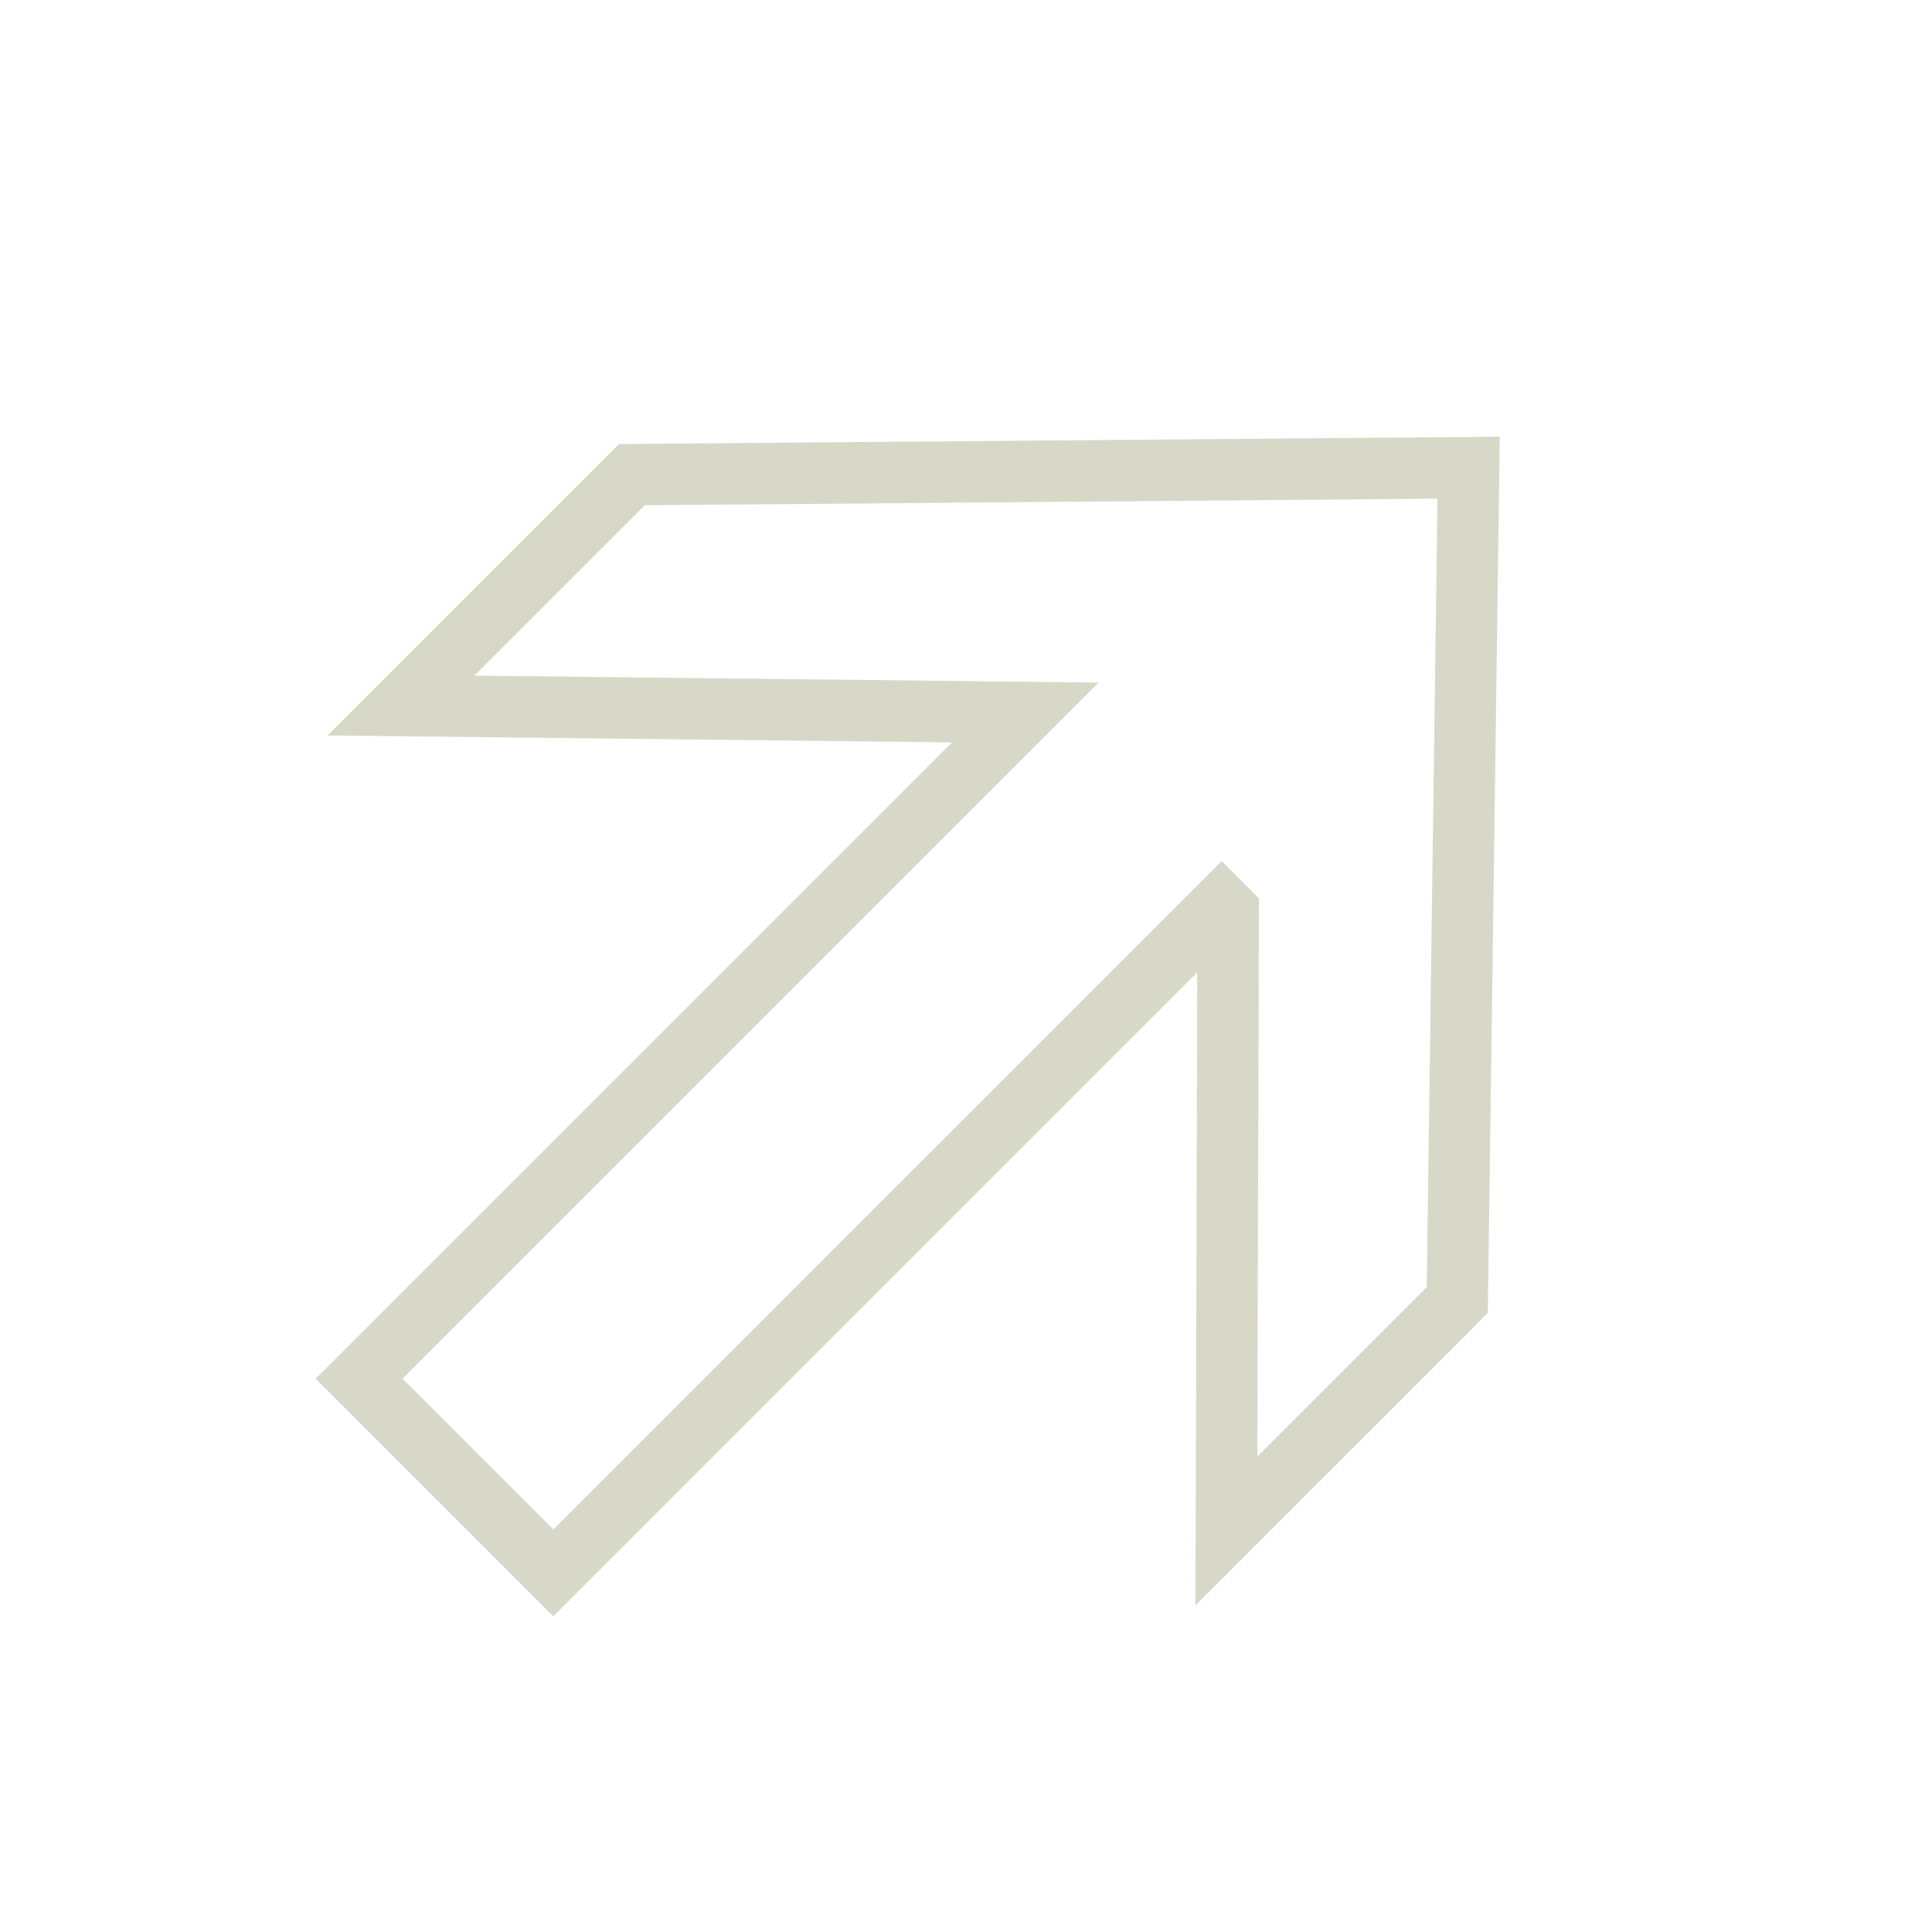 <svg xmlns="http://www.w3.org/2000/svg" width="62.891" height="62.891" viewBox="0 0 62.891 62.891">
  <path id="Union_2" data-name="Union 2" d="M16.458,0,30.669,14.53H0v8.942H30.768v.3L16.458,38h10.63L46.509,19.1,27.088,0Z" transform="translate(1.414 34.605) rotate(-45)" fill="none" stroke="#d8d8c9" stroke-width="2"/>
</svg>
